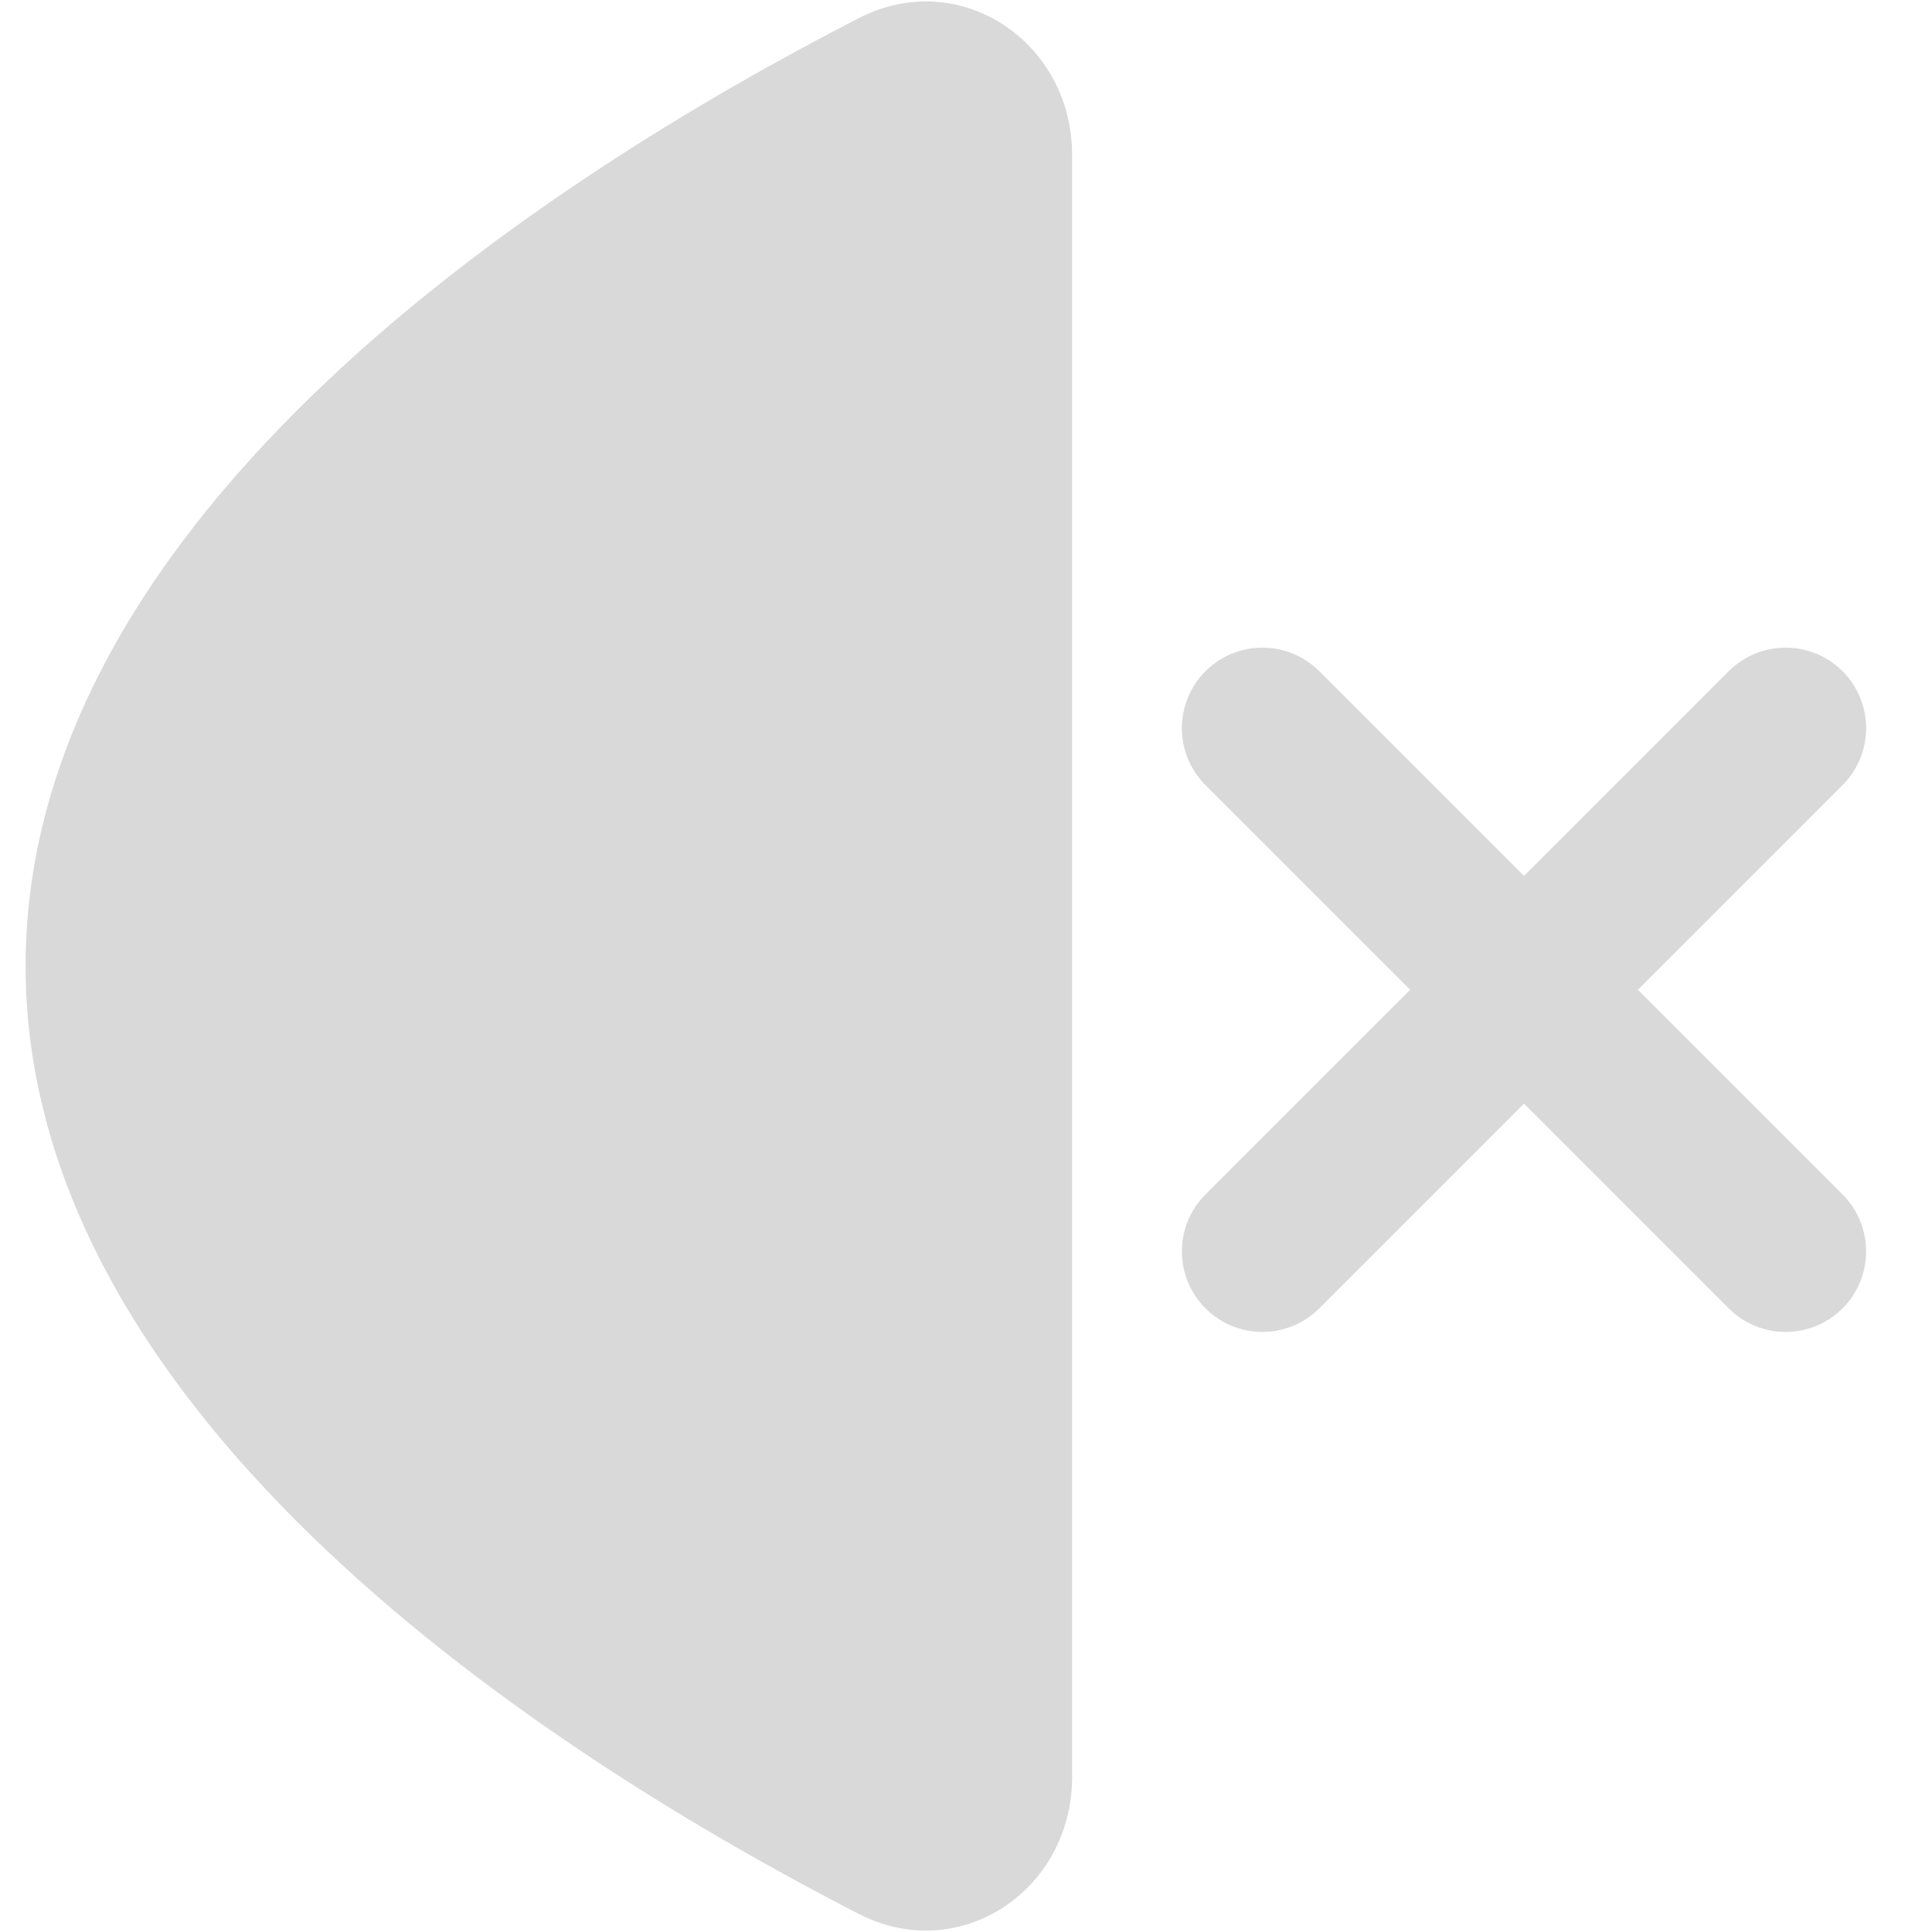 <svg width="24" height="24" viewBox="0 0 24 24" fill="none" xmlns="http://www.w3.org/2000/svg">
<g id="Frame 7">
<path class="myPlayerIcon" d="M10.669 23.776C6.867 21.822 0.318 17.639 0.318 12C0.318 6.361 6.867 2.178 10.669 0.225C11.92 -0.418 13.318 0.517 13.318 1.924V22.076C13.318 23.483 11.92 24.418 10.669 23.776Z" fill="#D9D9D9"/>
<path class="myPlayerIcon" fill-rule="evenodd" clip-rule="evenodd" d="M14.975 8.338C15.365 7.948 15.998 7.948 16.389 8.338L22.889 14.838C23.279 15.229 23.279 15.862 22.889 16.253C22.498 16.643 21.865 16.643 21.475 16.253L14.975 9.753C14.584 9.362 14.584 8.729 14.975 8.338Z" fill="#D9D9D9"/>
<path class="myPlayerIcon" fill-rule="evenodd" clip-rule="evenodd" d="M22.889 8.338C22.498 7.948 21.865 7.948 21.475 8.338L14.975 14.838C14.584 15.229 14.584 15.862 14.975 16.253C15.365 16.643 15.998 16.643 16.389 16.253L22.889 9.753C23.279 9.362 23.279 8.729 22.889 8.338Z" fill="#D9D9D9"/>
</g>
</svg>
